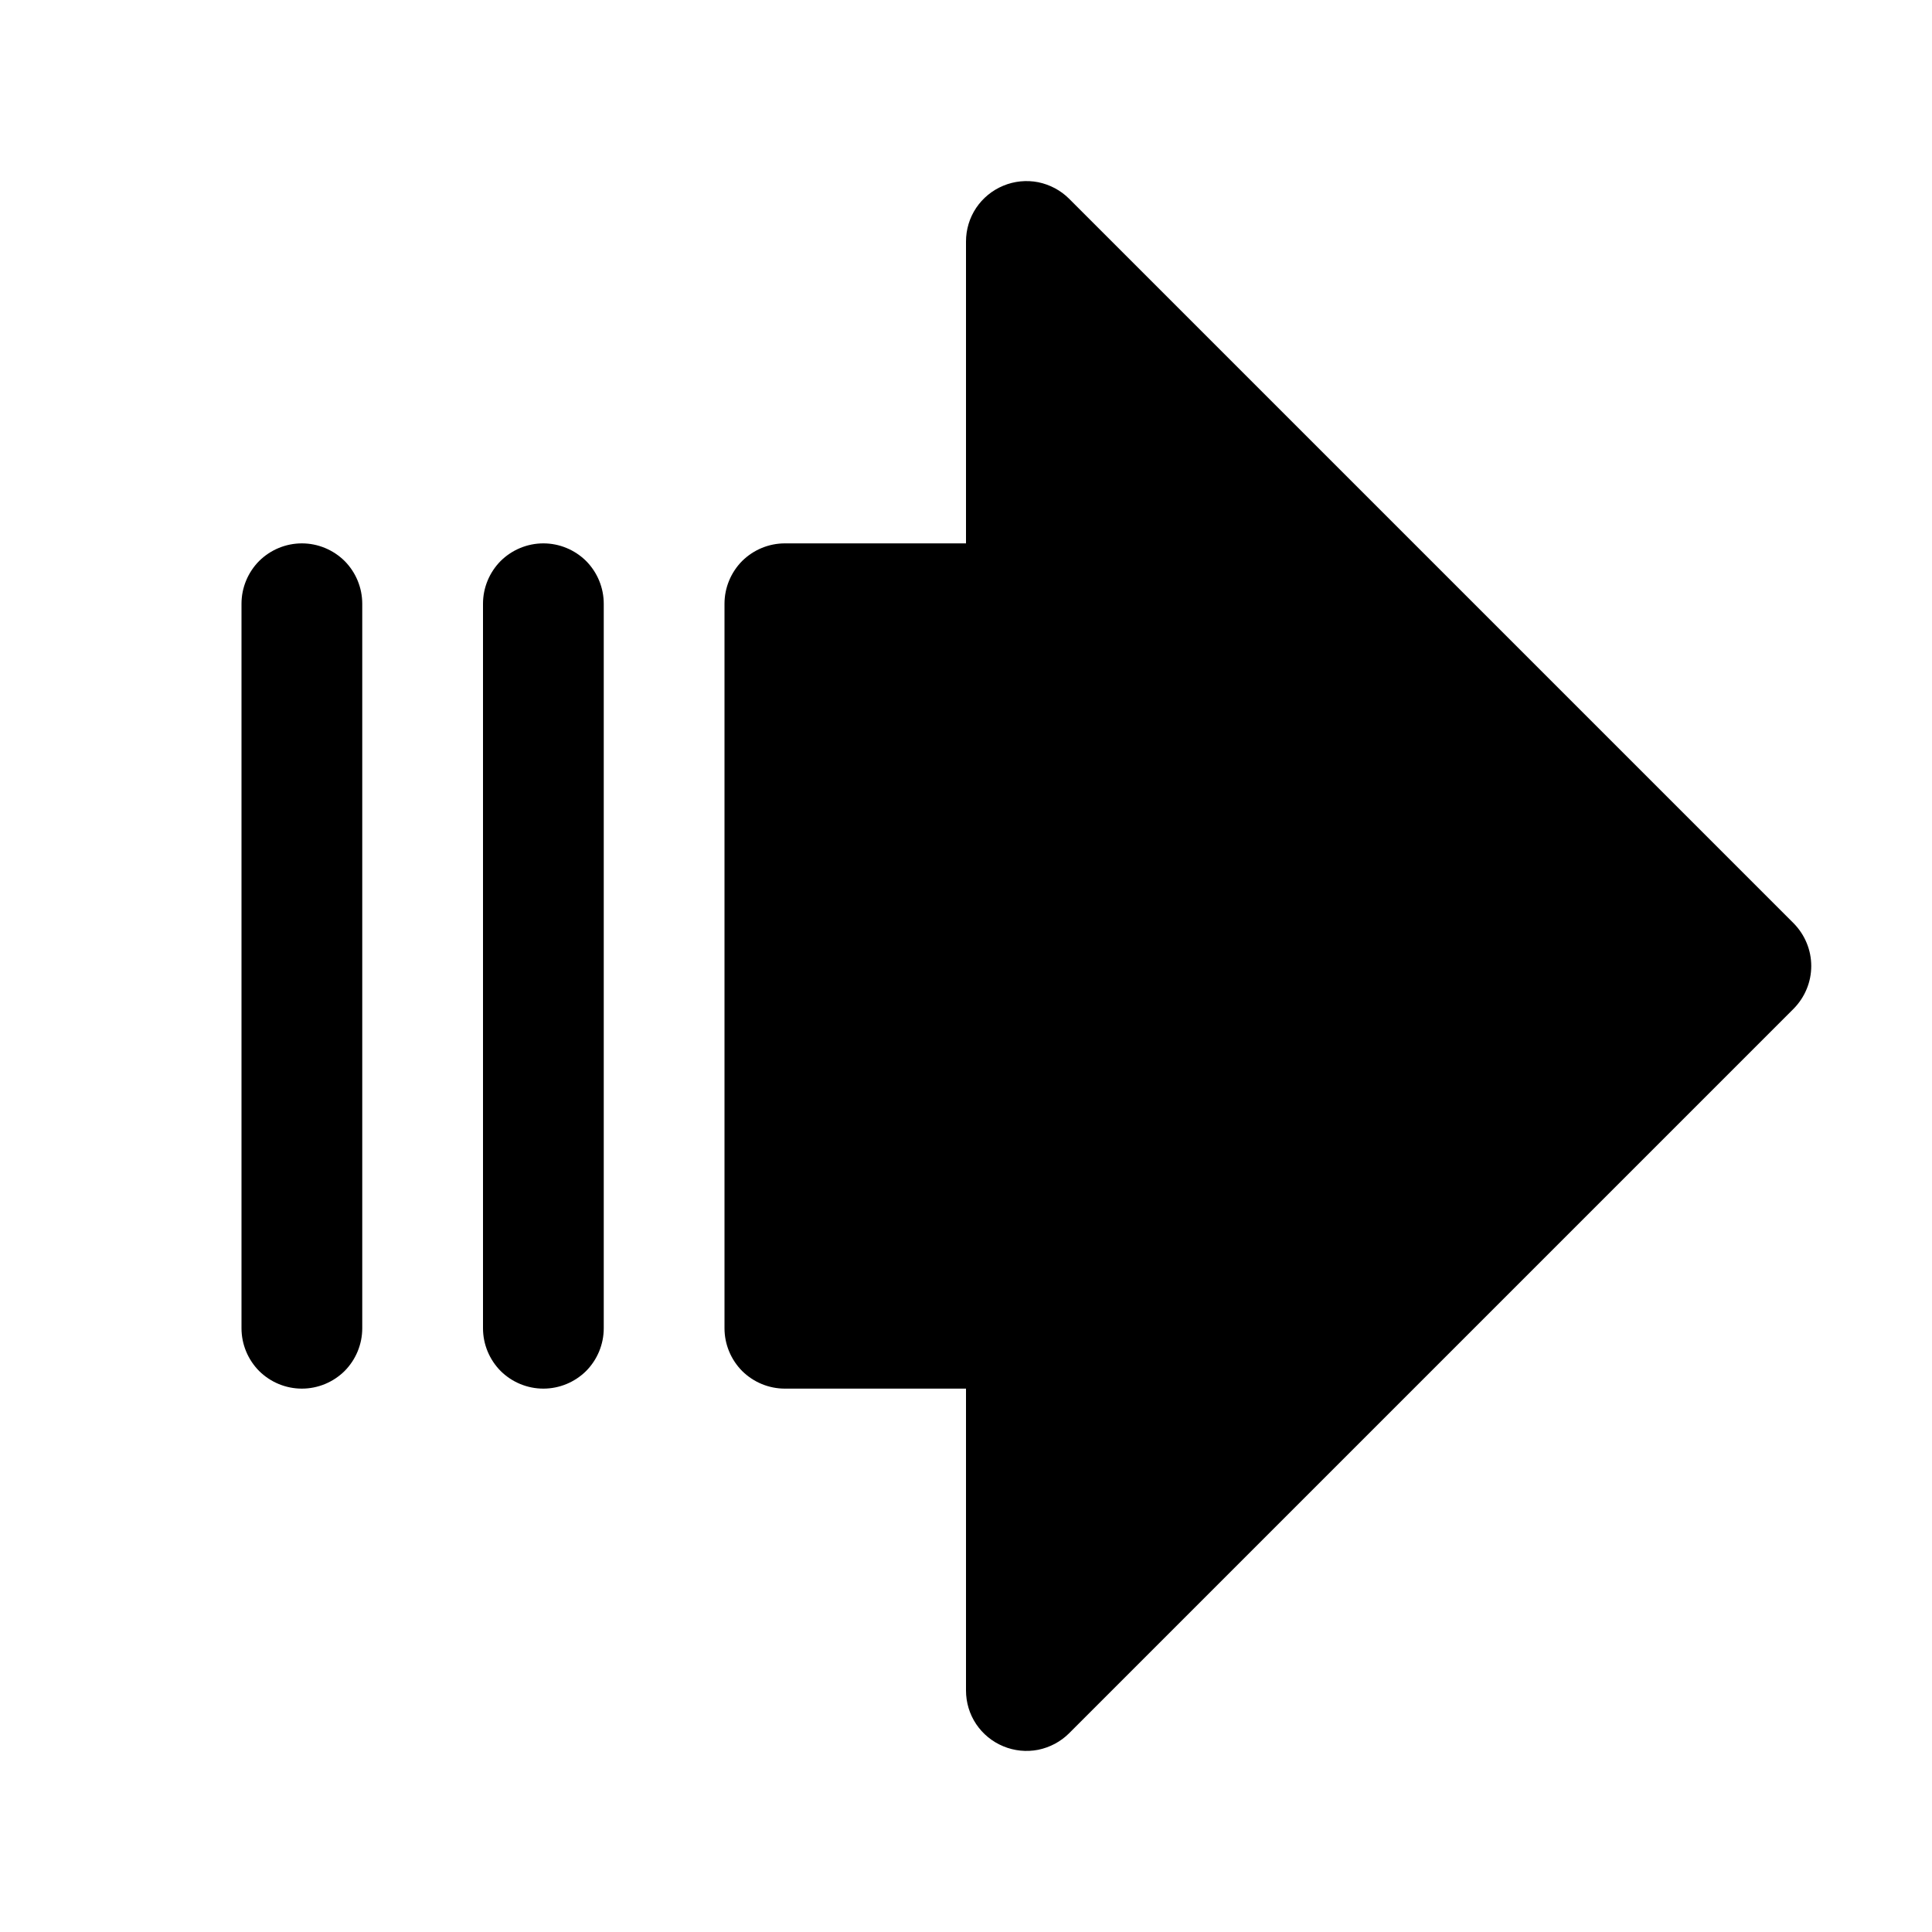 <svg width="16" height="16" viewBox="0 0 16 16" fill="none" xmlns="http://www.w3.org/2000/svg">
<g clip-path="url(#clip0_5_1523)">
<path d="M8.309 14.462C8.217 14.424 8.139 14.36 8.084 14.278C8.029 14.196 8 14.099 8 14V11.5H6.5C6.367 11.5 6.24 11.447 6.146 11.354C6.053 11.26 6 11.133 6 11V5C6 4.867 6.053 4.74 6.146 4.646C6.24 4.553 6.367 4.5 6.5 4.5H8V2C8 1.901 8.029 1.804 8.084 1.722C8.139 1.64 8.217 1.576 8.309 1.538C8.4 1.5 8.501 1.49 8.598 1.509C8.695 1.529 8.784 1.576 8.854 1.646L14.854 7.646C14.9 7.693 14.937 7.748 14.962 7.809C14.987 7.869 15 7.934 15 8C15 8.066 14.987 8.131 14.962 8.191C14.937 8.252 14.9 8.307 14.854 8.354L8.854 14.354C8.784 14.424 8.695 14.471 8.598 14.491C8.501 14.51 8.4 14.5 8.309 14.462ZM3 11V5C3 4.867 2.947 4.74 2.854 4.646C2.76 4.553 2.633 4.5 2.5 4.5C2.367 4.5 2.24 4.553 2.146 4.646C2.053 4.74 2 4.867 2 5V11C2 11.133 2.053 11.26 2.146 11.354C2.24 11.447 2.367 11.5 2.5 11.5C2.633 11.5 2.76 11.447 2.854 11.354C2.947 11.26 3 11.133 3 11ZM5 11V5C5 4.867 4.947 4.74 4.854 4.646C4.76 4.553 4.633 4.5 4.5 4.5C4.367 4.5 4.24 4.553 4.146 4.646C4.053 4.74 4 4.867 4 5V11C4 11.133 4.053 11.26 4.146 11.354C4.24 11.447 4.367 11.5 4.5 11.5C4.633 11.5 4.76 11.447 4.854 11.354C4.947 11.26 5 11.133 5 11Z" fill="black"/>
</g>
<defs>
<clipPath id="clip0_5_1523">
<rect width="16" height="16" fill="white"/>
</clipPath>
</defs>
</svg>
